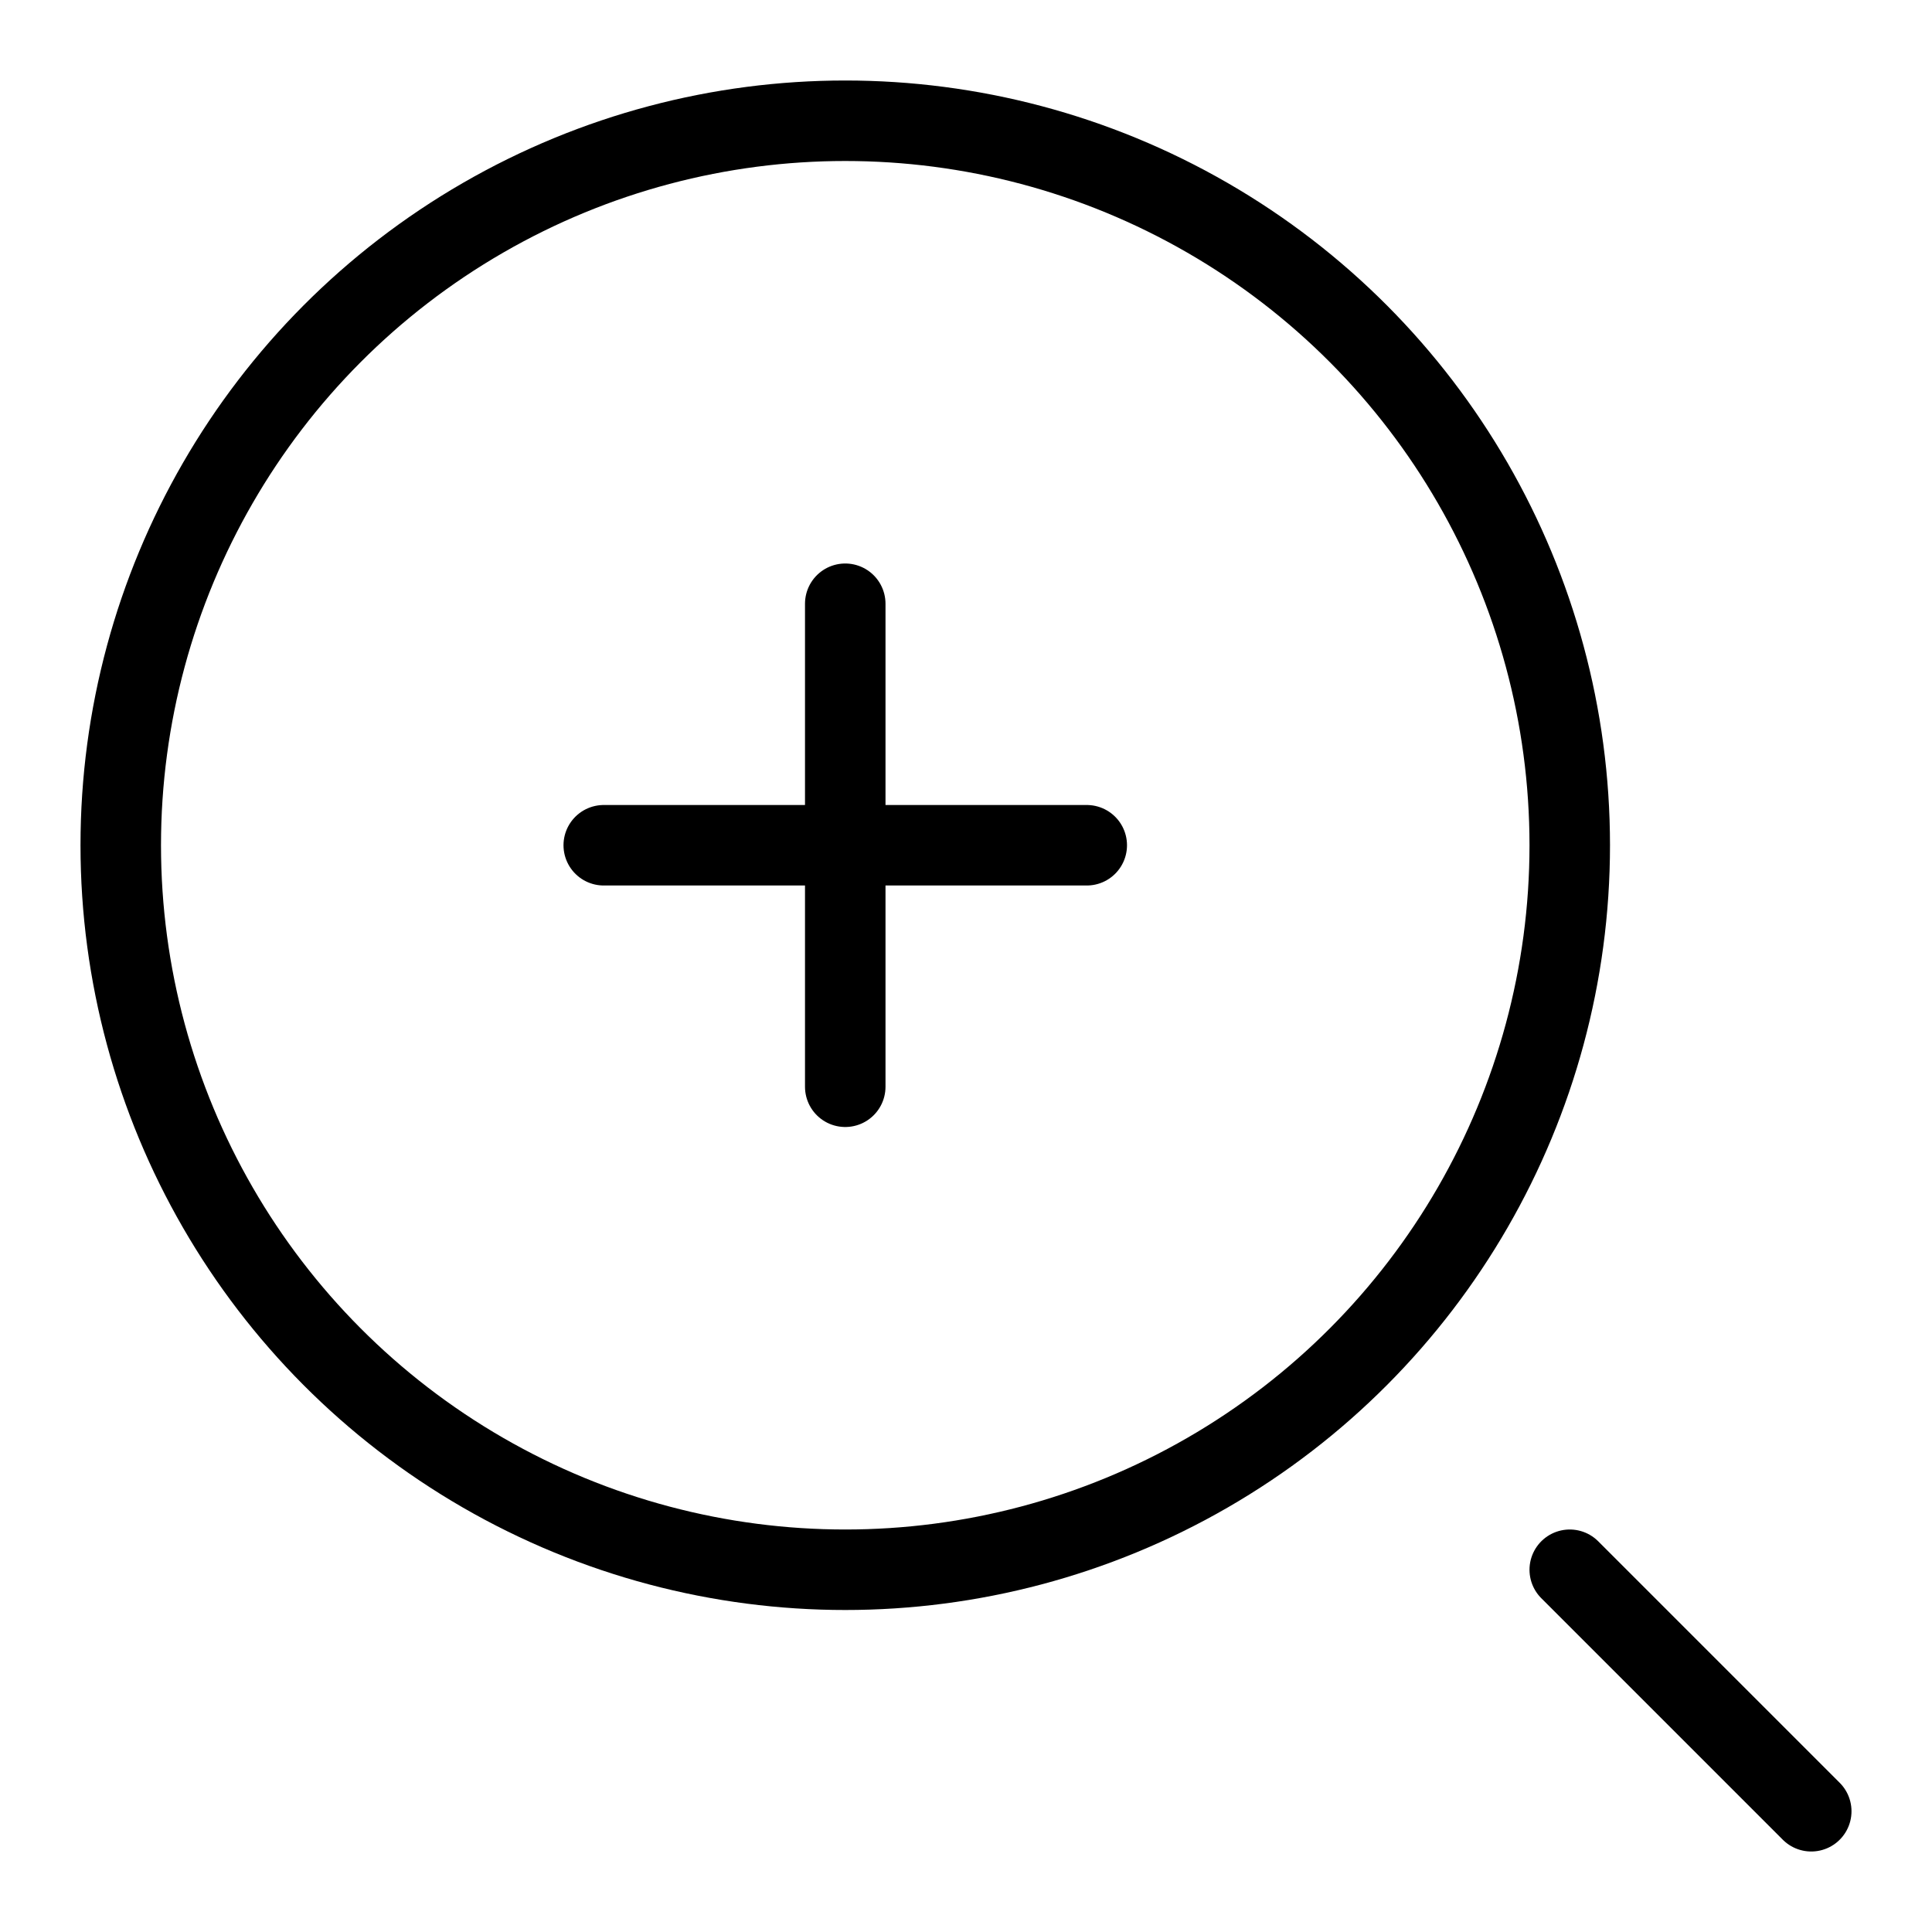 <svg class="nc-icon outline" xmlns="http://www.w3.org/2000/svg" xmlns:xlink="http://www.w3.org/1999/xlink" x="0px" y="0px" width="24px" height="24px" viewBox="0 0 24 24"><g transform="translate(0.5, 0.5)">
<line data-color="color-2" fill="none" stroke="#000000" stroke-width="1" stroke-linecap="round" stroke-miterlimit="10" x1="22" y1="22" x2="19" y2="19" stroke-linejoin="round"></line>
<circle fill="none" stroke="#000000" stroke-width="1" stroke-linecap="round" stroke-miterlimit="10" cx="10" cy="10" r="9" stroke-linejoin="round"></circle>
<line data-color="color-2" fill="none" stroke="#000000" stroke-width="1" stroke-linecap="round" stroke-miterlimit="10" x1="10" y1="7" x2="10" y2="13" stroke-linejoin="round"></line>
<line data-color="color-2" fill="none" stroke="#000000" stroke-width="1" stroke-linecap="round" stroke-miterlimit="10" x1="13" y1="10" x2="7" y2="10" stroke-linejoin="round"></line>
</g></svg>